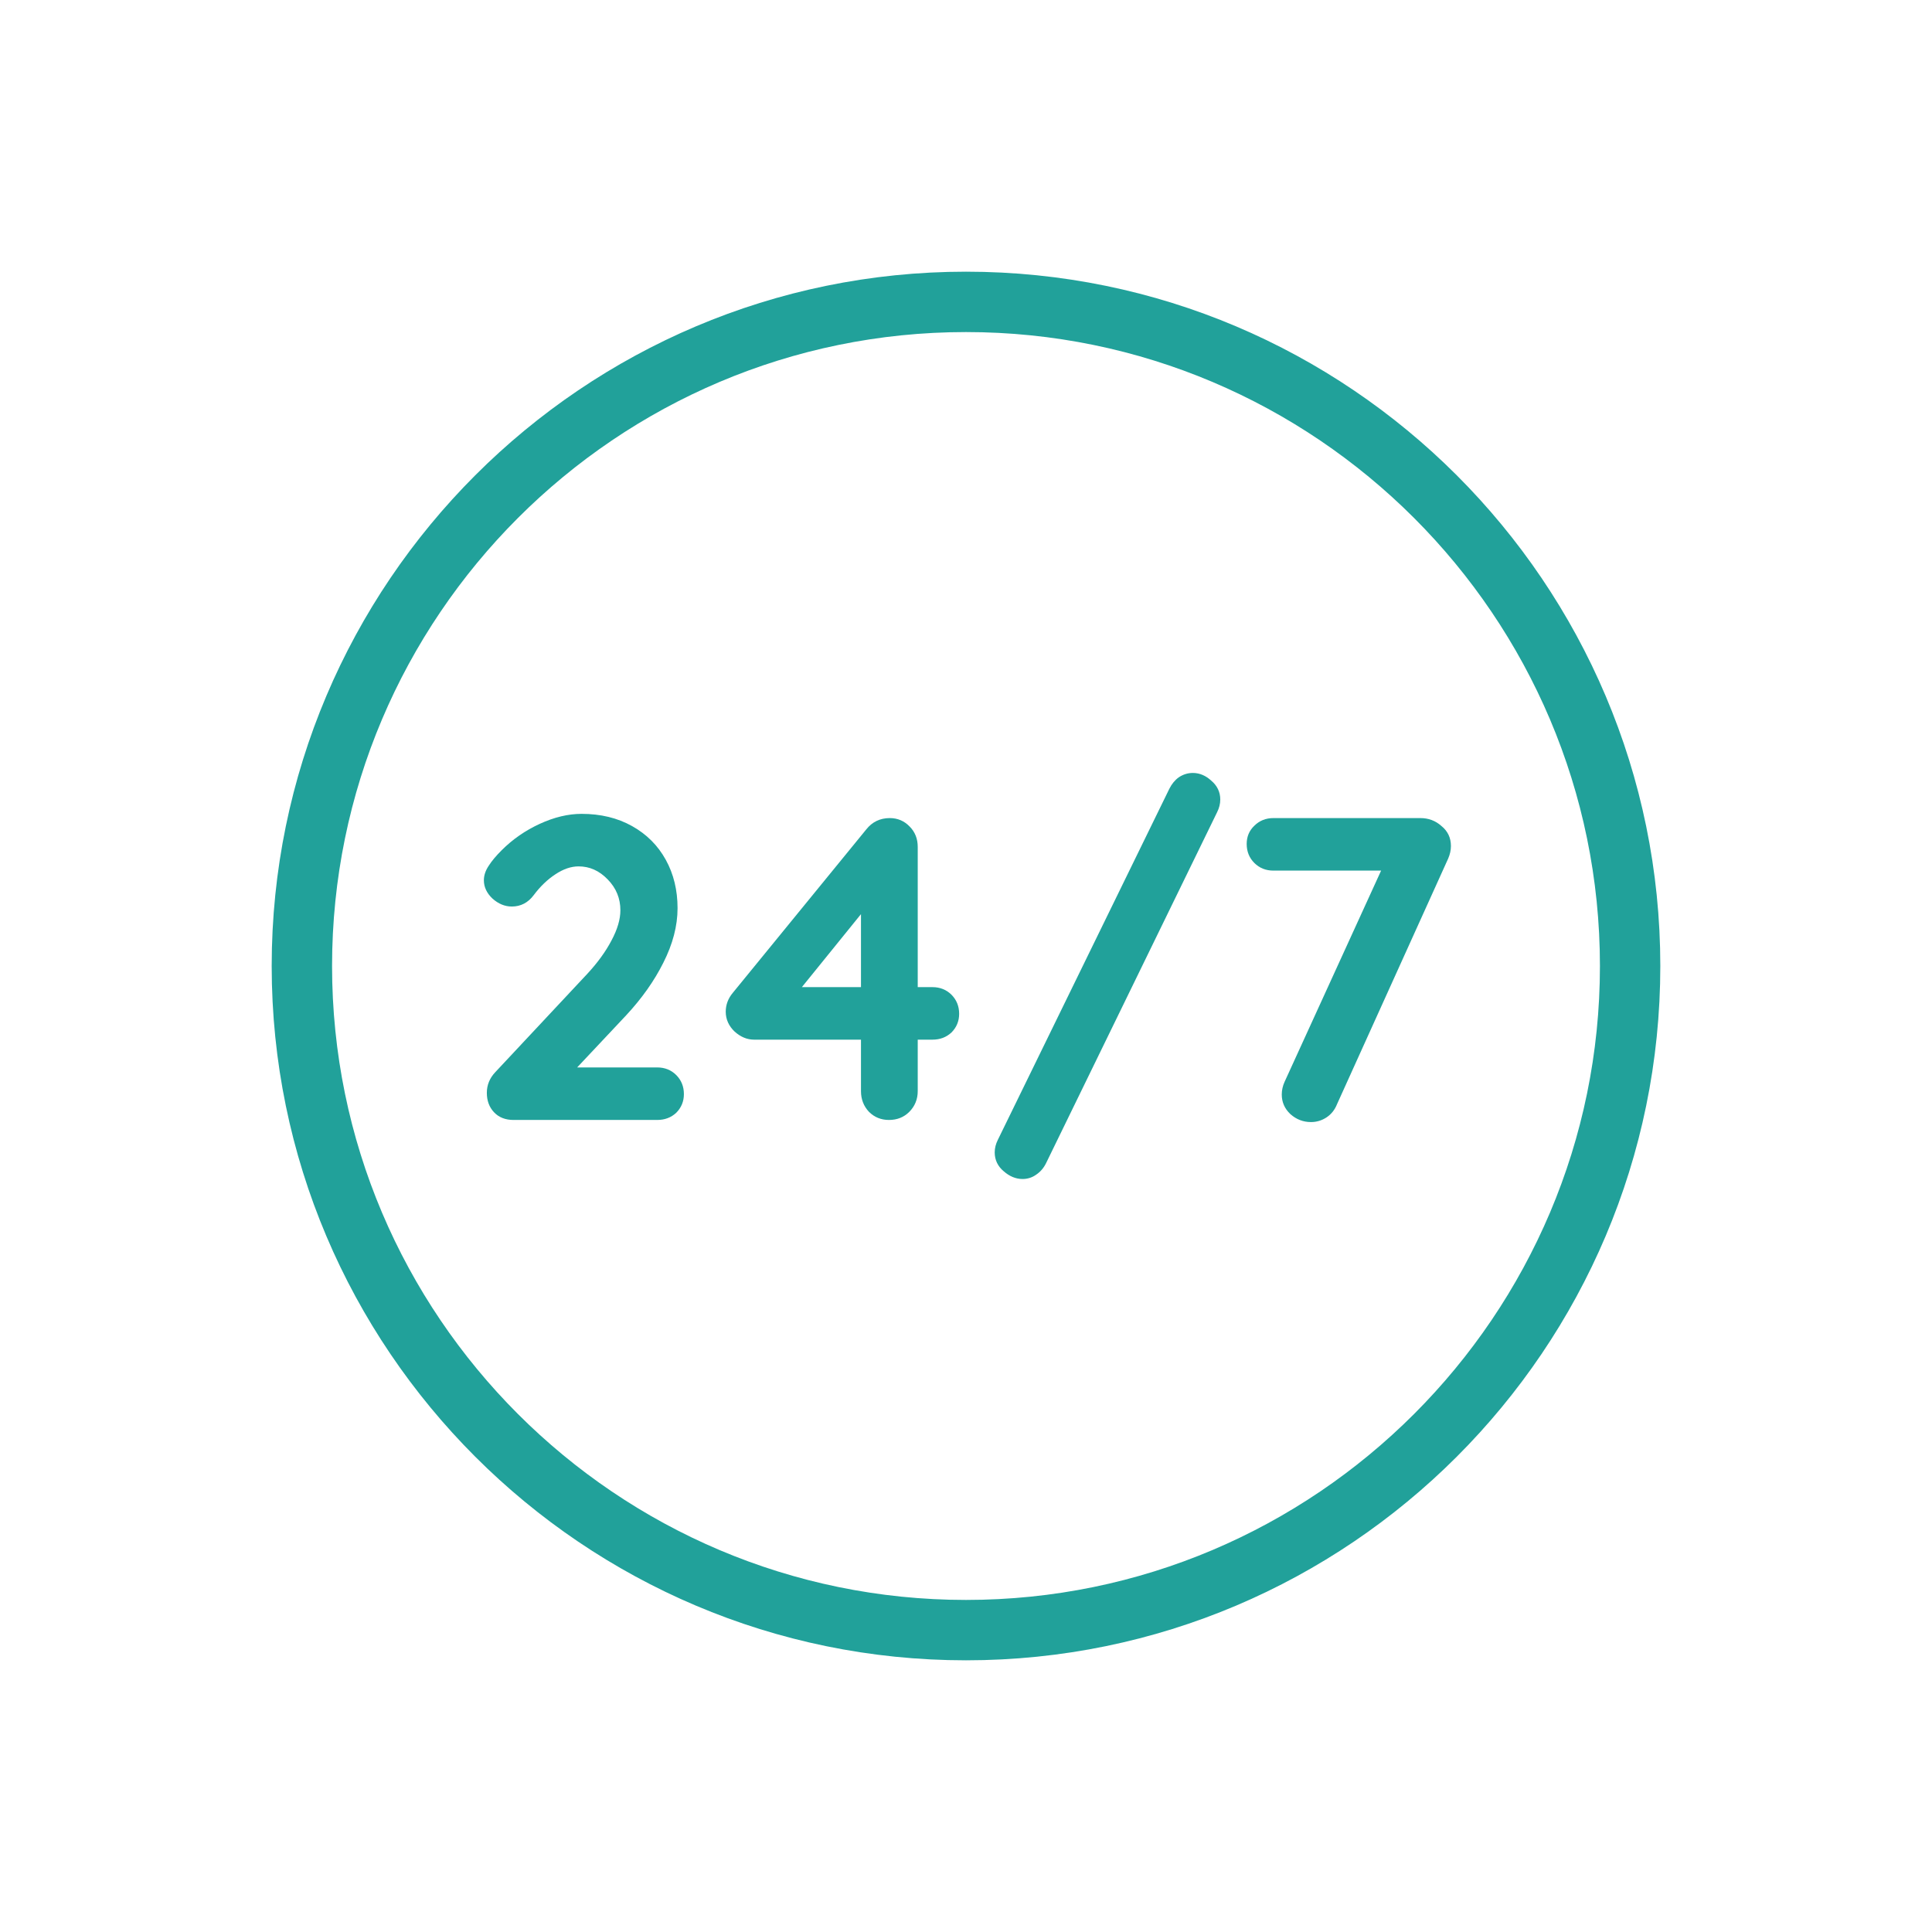 <svg width="64" height="64" viewBox="0 0 64 64" fill="none" xmlns="http://www.w3.org/2000/svg">
<path d="M22.4 36.863C22.23 37.022 22.018 37.1 21.771 37.1H17.011C16.747 37.1 16.527 37.018 16.364 36.844C16.204 36.674 16.127 36.457 16.127 36.202C16.127 35.942 16.222 35.712 16.407 35.517L19.458 32.256C19.798 31.888 20.064 31.522 20.255 31.157C20.455 30.784 20.551 30.45 20.551 30.154C20.551 29.761 20.413 29.421 20.131 29.132C19.85 28.841 19.529 28.7 19.167 28.7C18.921 28.7 18.664 28.785 18.397 28.963C18.137 29.133 17.897 29.363 17.679 29.654C17.494 29.901 17.251 30.03 16.955 30.03C16.721 30.03 16.507 29.939 16.315 29.767L16.313 29.765C16.128 29.591 16.029 29.388 16.029 29.16C16.029 28.997 16.084 28.838 16.185 28.686C16.284 28.528 16.429 28.354 16.619 28.165C16.982 27.802 17.402 27.511 17.88 27.291C18.357 27.072 18.819 26.96 19.265 26.96C19.896 26.96 20.454 27.094 20.938 27.365C21.421 27.635 21.794 28.008 22.055 28.482C22.316 28.955 22.445 29.49 22.445 30.084C22.445 30.672 22.286 31.275 21.973 31.893C21.669 32.5 21.257 33.081 20.738 33.638L19.119 35.36H21.771C22.02 35.36 22.233 35.444 22.402 35.613C22.571 35.783 22.655 35.995 22.655 36.244C22.655 36.485 22.57 36.692 22.402 36.861L22.4 36.863Z" fill="#21A19A"/>
<path fill-rule="evenodd" clip-rule="evenodd" d="M31.518 34.203C31.348 34.362 31.136 34.44 30.889 34.44H30.401V36.146C30.401 36.414 30.307 36.645 30.12 36.833C29.941 37.012 29.714 37.1 29.447 37.1C29.189 37.1 28.967 37.011 28.788 36.833L28.786 36.831C28.609 36.643 28.521 36.413 28.521 36.146V34.44H24.981C24.747 34.44 24.533 34.349 24.34 34.176L24.338 34.175C24.143 33.99 24.041 33.768 24.041 33.514C24.041 33.284 24.12 33.075 24.274 32.89L28.697 27.474C28.893 27.226 29.156 27.1 29.475 27.1C29.735 27.1 29.957 27.195 30.135 27.382C30.313 27.561 30.401 27.788 30.401 28.054V32.7H30.889C31.138 32.7 31.351 32.784 31.52 32.953C31.689 33.123 31.773 33.335 31.773 33.584C31.773 33.825 31.688 34.032 31.52 34.201L31.518 34.203ZM28.521 30.282V32.7H26.563L28.521 30.282Z" fill="#21A19A"/>
<path d="M48.064 28.026C48.064 27.754 47.958 27.53 47.749 27.362C47.553 27.187 47.32 27.1 47.054 27.1H42.182C41.934 27.1 41.722 27.184 41.553 27.352C41.383 27.512 41.298 27.716 41.298 27.956C41.298 28.205 41.382 28.417 41.552 28.587C41.721 28.756 41.934 28.84 42.182 28.84H45.751L42.553 35.838C42.492 35.972 42.46 36.113 42.46 36.258C42.46 36.51 42.556 36.728 42.744 36.905L42.746 36.907C42.941 37.081 43.17 37.17 43.428 37.17C43.616 37.17 43.789 37.117 43.946 37.013C44.103 36.908 44.218 36.761 44.291 36.577L47.971 28.445L47.972 28.443C48.033 28.302 48.064 28.163 48.064 28.026Z" fill="#21A19A"/>
<path d="M40.32 26.902L34.65 38.536C34.573 38.691 34.465 38.818 34.326 38.911C34.192 39.008 34.039 39.056 33.873 39.056C33.645 39.056 33.437 38.964 33.252 38.802C33.056 38.64 32.951 38.427 32.951 38.175C32.951 38.033 32.987 37.894 33.054 37.76L38.737 26.127L38.738 26.125C38.815 25.972 38.916 25.846 39.045 25.752L39.051 25.748C39.192 25.654 39.348 25.605 39.515 25.605C39.743 25.605 39.948 25.697 40.124 25.86C40.319 26.023 40.423 26.235 40.423 26.485C40.423 26.628 40.387 26.768 40.32 26.902Z" fill="#21A19A"/>
<path fill-rule="evenodd" clip-rule="evenodd" d="M9 32C9 19.317 19.317 9 32 9C44.683 9 55 19.317 55 32C55 44.684 44.683 55 32 55C19.317 55 9 44.684 9 32ZM32 11C20.422 11 11 20.421 11 32C11 43.579 20.422 53 32 53C43.578 53 53 43.579 53 32C53 20.421 43.578 11 32 11Z" fill="#21A19A"/>
</svg>
